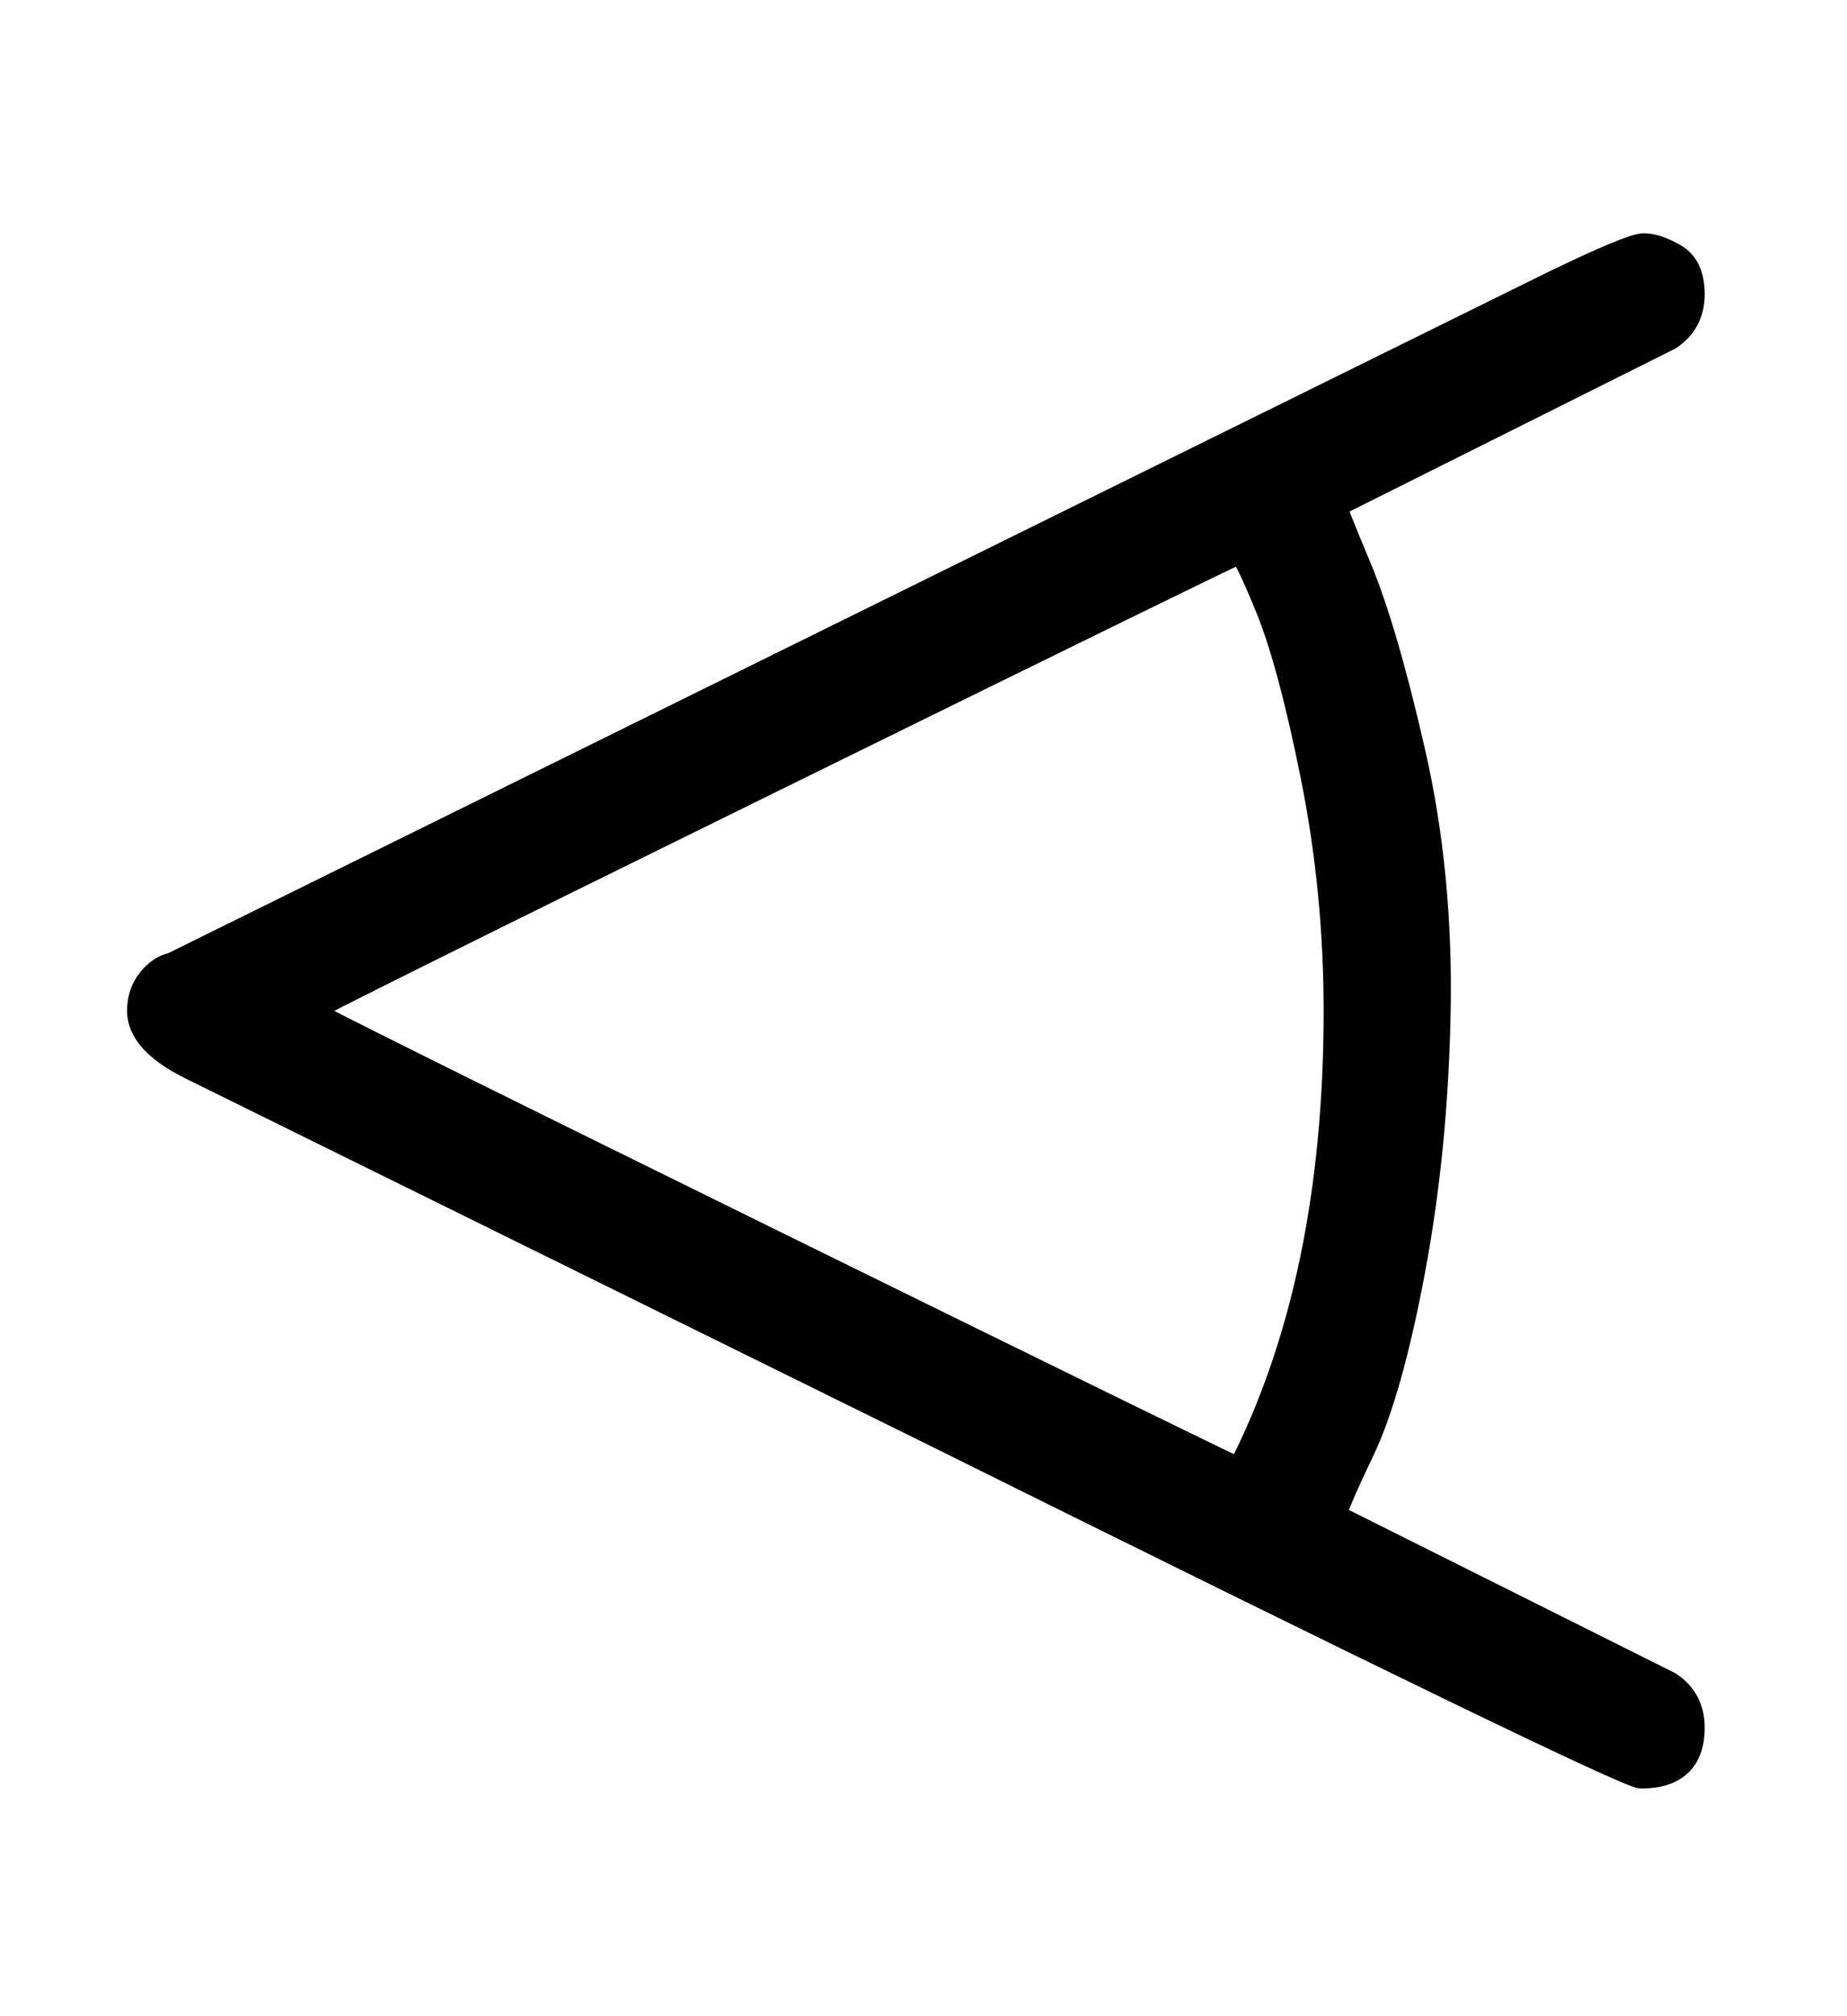 <?xml version="1.0" standalone="no"?>
<svg xmlns:xlink="http://www.w3.org/1999/xlink" style="vertical-align:-.338ex" width="1.689ex" height="1.843ex" viewBox="0 -647.8 727 793.3" xmlns="http://www.w3.org/2000/svg">
    <title id="MathJax-SVG-1-Title">
        Equation
    </title>
    <desc id="MathJax-SVG-1-Desc">
        spherical-angle
    </desc>
    <defs>
        <path stroke-width="10" id="E1-MJAMS-2222" d="M666-32q0-19-20-19-7 0-281 136L75 228q-20 10-20 22 0 7 4 12t9 6l4 2 539 266q31 15 36 15t12-4 7-15q0-11-9-17l-132-66q0-1 10-25t21-72 10-102-10-102-20-71-11-26l132-66q9-6 9-17zM526 250q0 47-9 92t-18 67-11 22q-1 0-184-90t-183-91 183-91 184-90q38 74 38 181z"/>
    </defs>
    <g stroke="currentColor" fill="currentColor" stroke-width="0" transform="matrix(1 0 0 -1 0 0)">
        <use xlink:href="#E1-MJAMS-2222"/>
    </g>
</svg>
